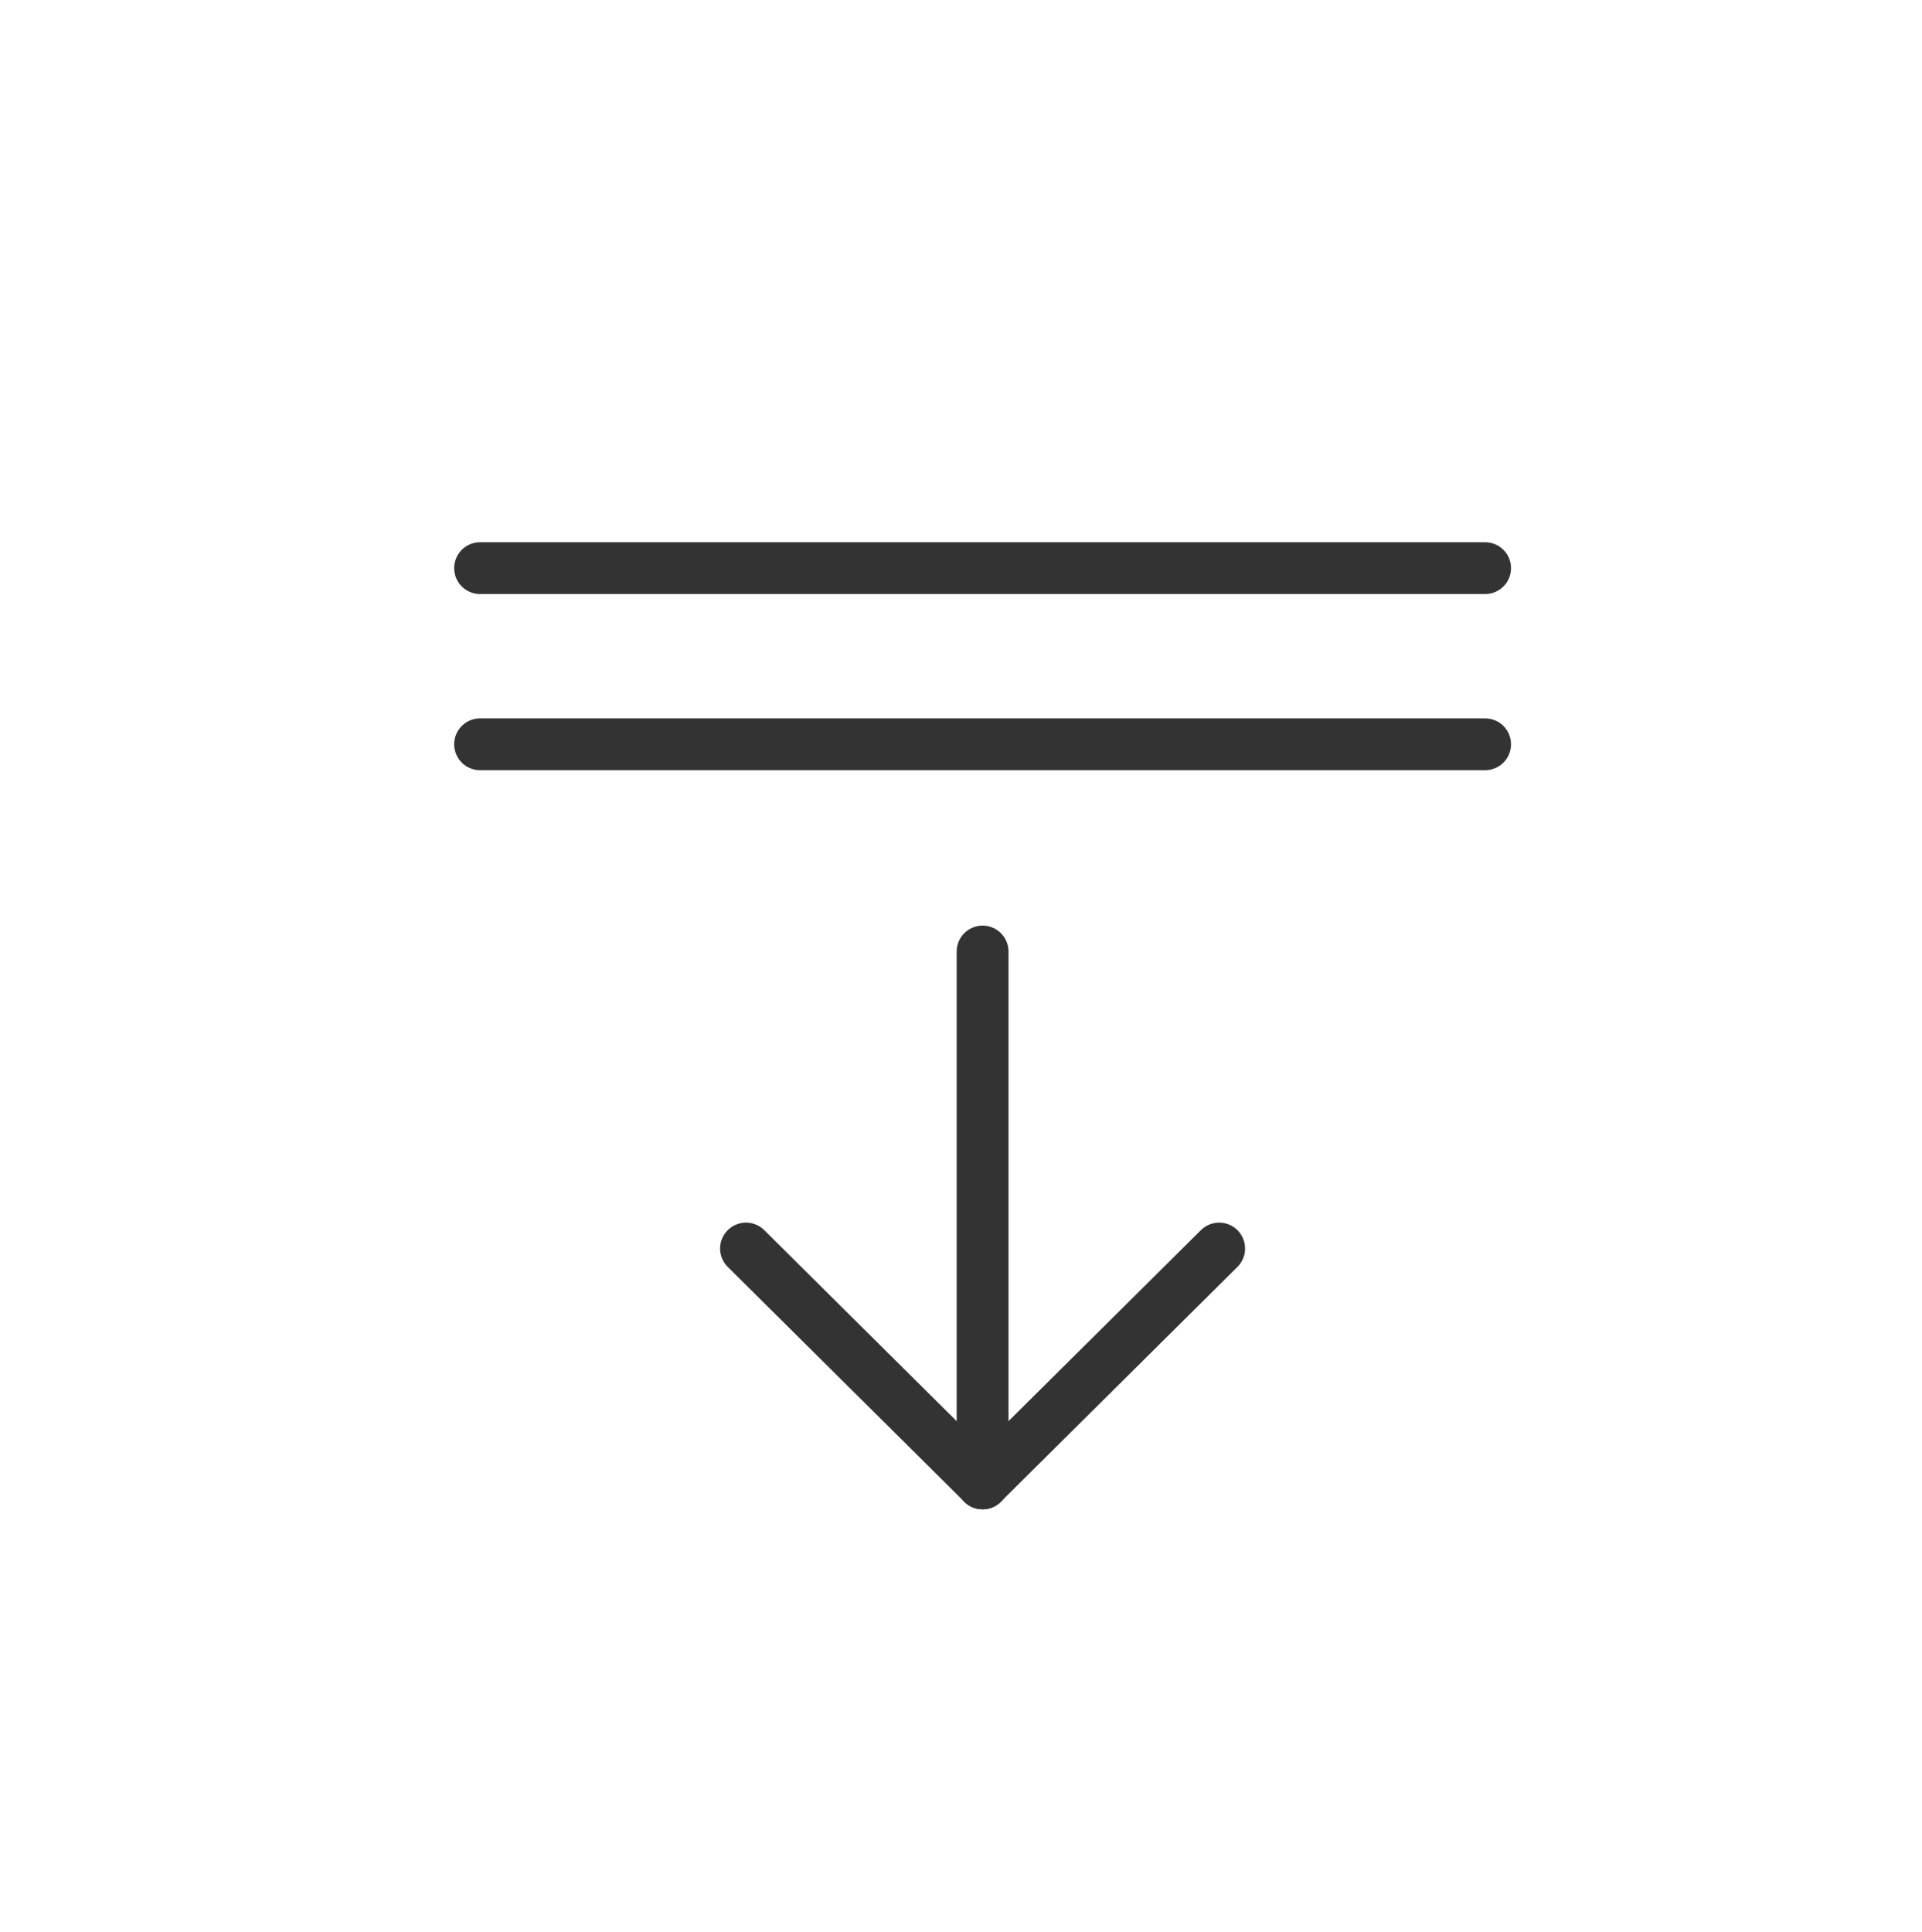 <?xml version="1.0" encoding="utf-8"?>
<!-- Generator: Adobe Illustrator 19.2.1, SVG Export Plug-In . SVG Version: 6.00 Build 0)  -->
<svg version="1.1" id="Layer_1" xmlns="http://www.w3.org/2000/svg" xmlns:xlink="http://www.w3.org/1999/xlink" x="0px" y="0px"
	 viewBox="0 0 111.3 111.9" style="enable-background:new 0 0 111.3 111.9;" xml:space="preserve">
<style type="text/css">
	.st0{fill:none;stroke:#333333;stroke-width:3;stroke-linecap:round;stroke-linejoin:round;stroke-miterlimit:10;}
	.st1{fill:none;stroke:#333333;stroke-width:3;stroke-linecap:round;stroke-linejoin:round;stroke-miterlimit:10;}
</style>
<g id="XMLID_2_">
	<g id="XMLID_5_">
		<line id="XMLID_8_" class="st0" x1="56.9" y1="55.1" x2="56.9" y2="85.9"/>
		<line id="XMLID_7_" class="st0" x1="56.9" y1="85.9" x2="43.2" y2="72.3"/>
		<line id="XMLID_6_" class="st0" x1="56.9" y1="85.9" x2="70.6" y2="72.3"/>
	</g>
	<line id="XMLID_4_" class="st1" x1="27.8" y1="43.1" x2="86" y2="43.1"/>
	<line id="XMLID_3_" class="st1" x1="27.8" y1="32.9" x2="86" y2="32.9"/>
</g>
</svg>

